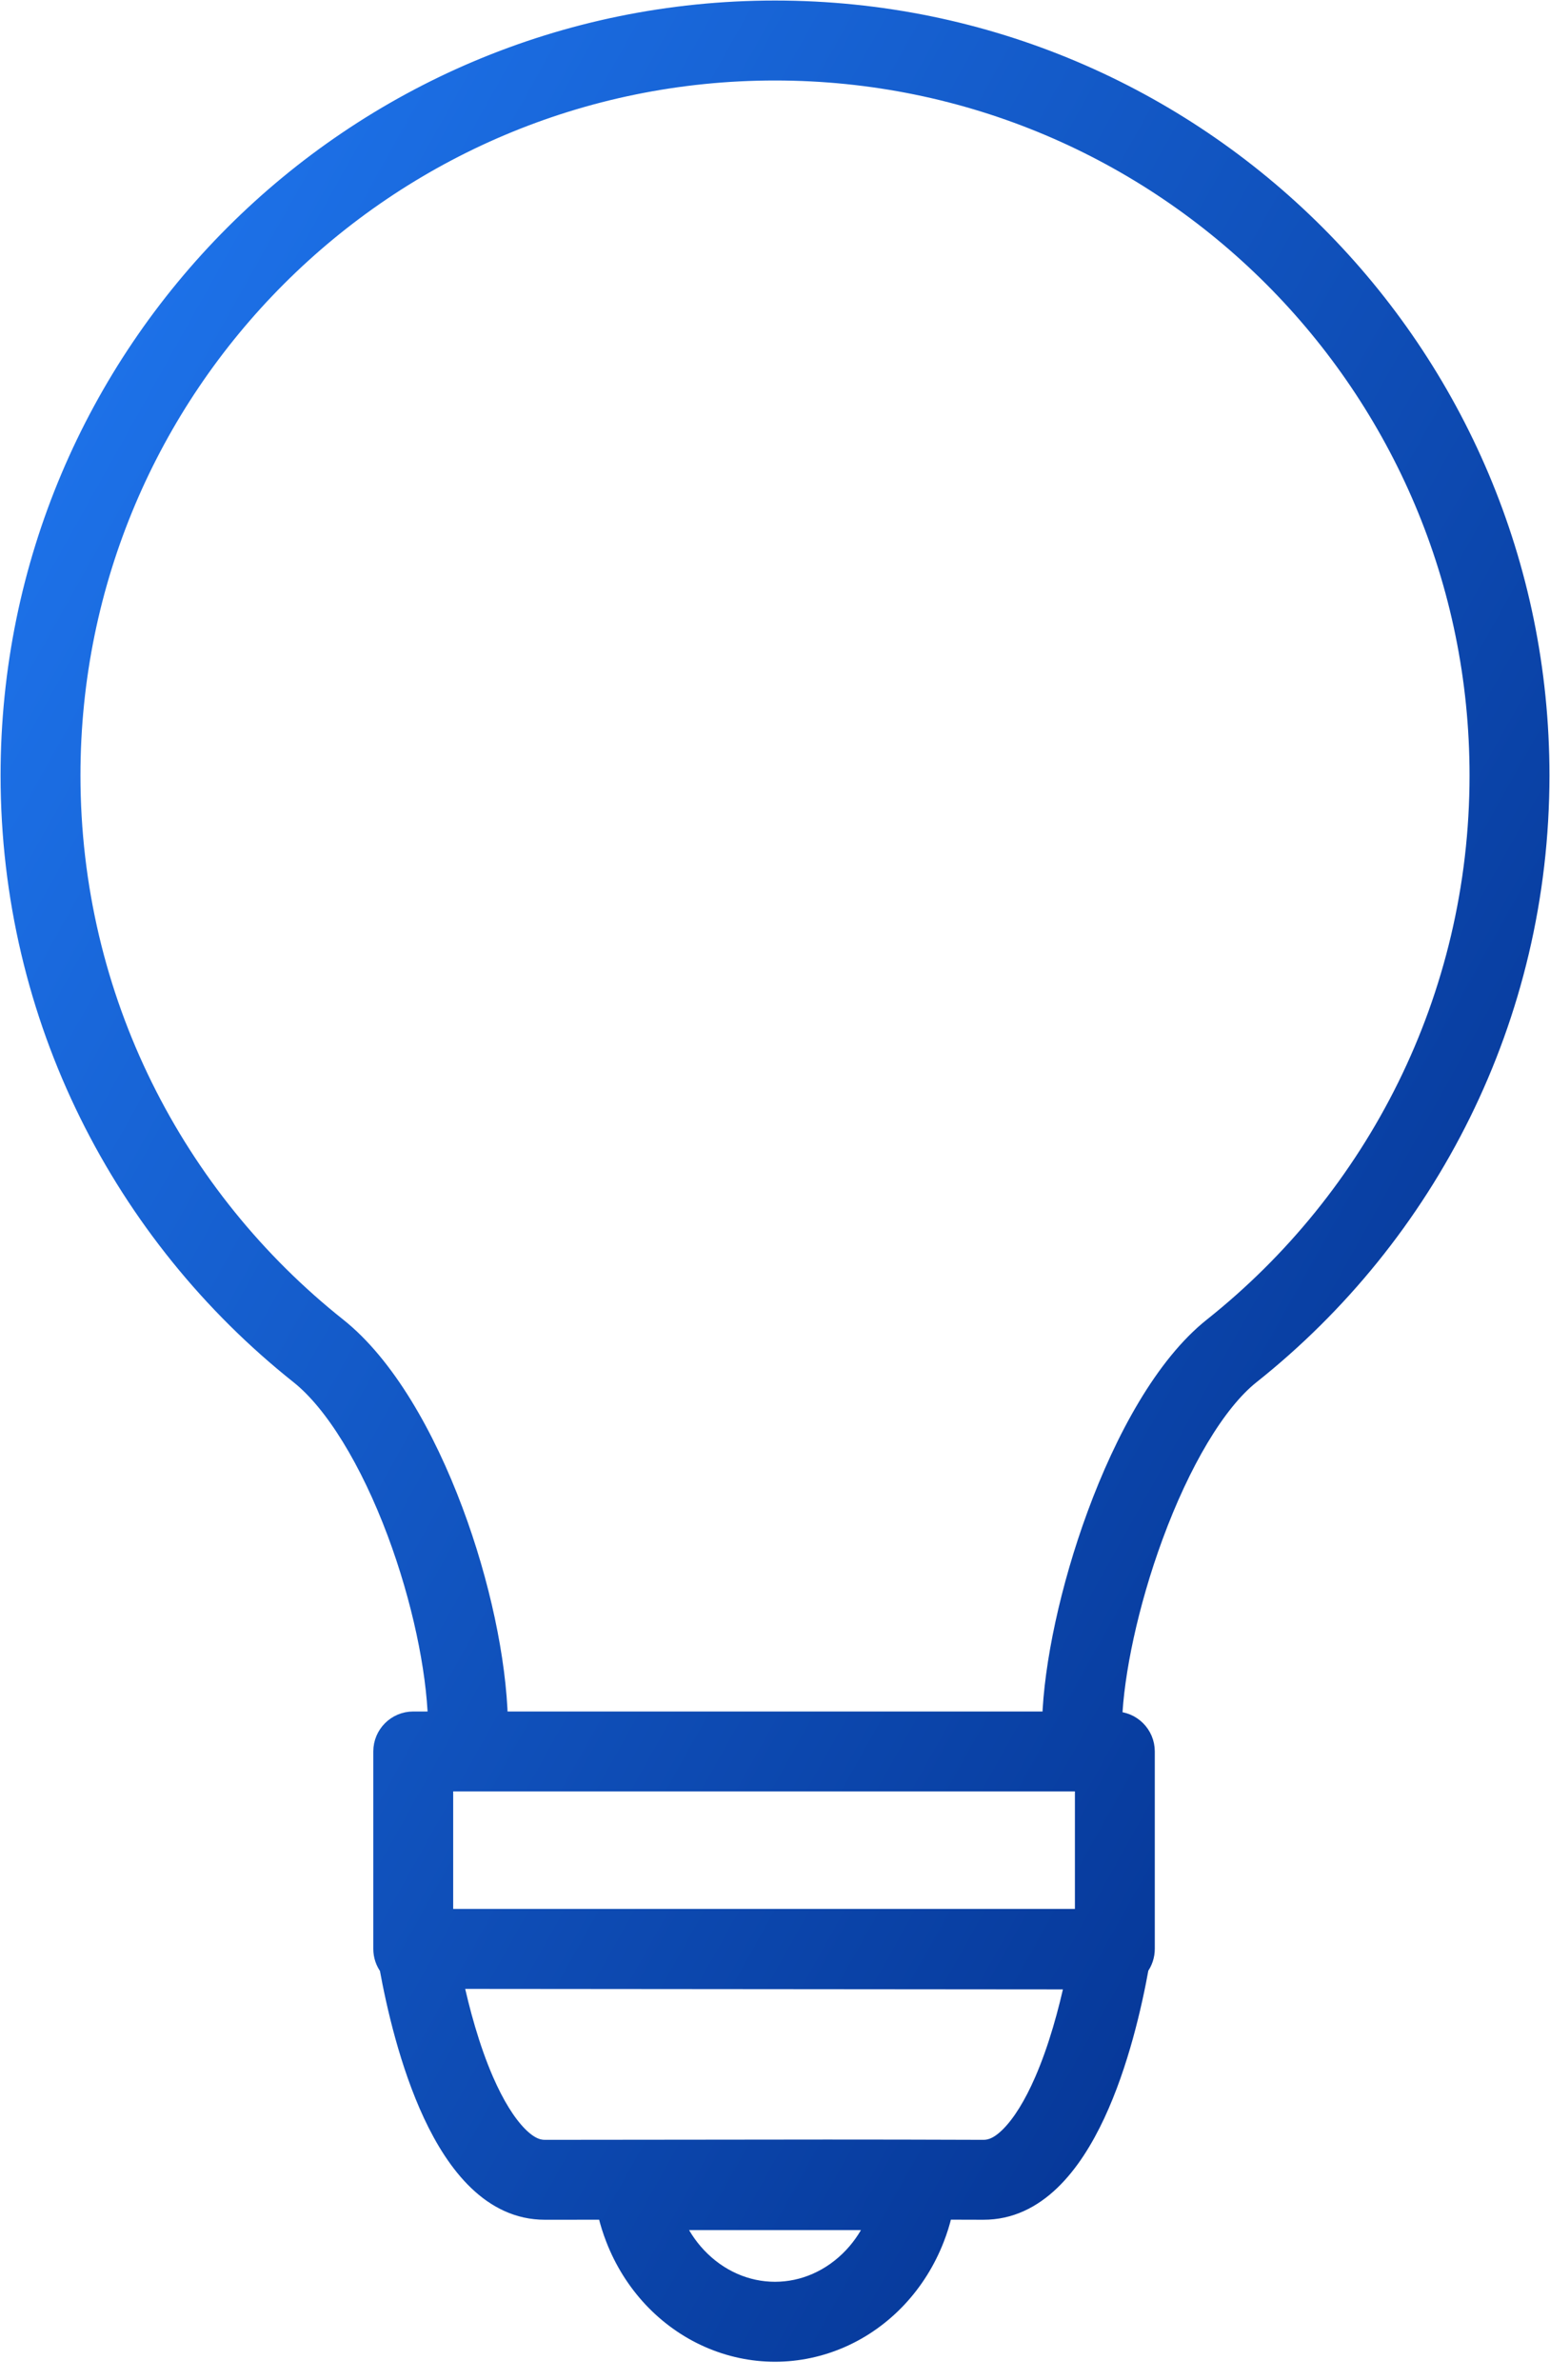 <svg width="43" height="66" viewBox="0 0 43 66" fill="none" xmlns="http://www.w3.org/2000/svg">
<path d="M12.594 54.901L29.799 54.915C29.617 55.764 29.341 56.794 28.945 57.702C28.654 58.369 28.336 58.881 28.015 59.206C27.715 59.511 27.483 59.587 27.284 59.587C24.064 59.575 21.639 59.579 19.137 59.583H19.131H19.13L19.123 59.583C17.846 59.585 16.548 59.587 15.114 59.587C14.915 59.587 14.682 59.509 14.38 59.202C14.058 58.874 13.74 58.361 13.448 57.692C13.052 56.782 12.776 55.751 12.594 54.901ZM10.988 42.494C11.678 44.338 12.08 46.275 12.123 47.709H11.464C10.99 47.709 10.606 48.093 10.606 48.567V54.041C10.606 54.233 10.669 54.411 10.776 54.554C10.966 55.601 11.338 57.239 11.99 58.633C12.645 60.033 13.639 61.303 15.114 61.303C15.703 61.303 16.268 61.303 16.818 61.302C16.825 61.334 16.832 61.367 16.84 61.399C16.896 61.629 16.967 61.856 17.053 62.076C17.293 62.696 17.646 63.26 18.092 63.736C18.538 64.211 19.069 64.59 19.654 64.848C20.238 65.106 20.866 65.24 21.5 65.24C22.134 65.24 22.762 65.106 23.347 64.848C23.932 64.59 24.462 64.211 24.908 63.736C25.354 63.26 25.707 62.696 25.948 62.076C26.034 61.856 26.105 61.629 26.16 61.399C26.168 61.366 26.176 61.333 26.183 61.3C26.538 61.301 26.903 61.302 27.278 61.303C28.758 61.308 29.754 60.033 30.409 58.63C31.062 57.232 31.433 55.59 31.621 54.548C31.725 54.406 31.786 54.23 31.786 54.041V48.567C31.786 48.093 31.402 47.709 30.928 47.709H30.879C30.925 46.408 31.324 44.481 32.016 42.6C32.769 40.553 33.75 38.889 34.702 38.133C39.594 34.245 42.735 28.239 42.735 21.5C42.735 9.773 33.228 0.265 21.5 0.265C9.773 0.265 0.266 9.773 0.266 21.5C0.266 28.239 3.407 34.245 8.299 38.133C9.263 38.9 10.242 40.504 10.988 42.494ZM12.322 53.183V49.425H30.07V53.183H12.322ZM33.634 36.789C32.3 37.85 31.185 39.887 30.405 42.007C29.663 44.023 29.207 46.163 29.161 47.709H13.84C13.798 46.032 13.341 43.883 12.595 41.892C11.814 39.806 10.699 37.848 9.367 36.789C4.867 33.213 1.982 27.694 1.982 21.5C1.982 10.72 10.721 1.982 21.5 1.982C32.28 1.982 41.018 10.72 41.018 21.5C41.018 27.694 38.134 33.213 33.634 36.789ZM18.709 61.59H24.292C24.133 61.955 23.917 62.284 23.656 62.562C23.364 62.873 23.022 63.115 22.653 63.278C22.285 63.441 21.893 63.523 21.5 63.523C21.107 63.523 20.716 63.441 20.347 63.278C19.978 63.115 19.637 62.873 19.345 62.562C19.084 62.284 18.868 61.955 18.709 61.59Z" fill="url(#paint0_linear_948_2704)" stroke="url(#paint1_linear_948_2704)" stroke-width="0.5"/>
<defs>
<linearGradient id="paint0_linear_948_2704" x1="0.516" y1="9.582" x2="56.089" y2="40.67" gradientUnits="userSpaceOnUse">
<stop stop-color="#1E74EC"/>
<stop offset="1" stop-color="#002984"/>
</linearGradient>
<linearGradient id="paint1_linear_948_2704" x1="0.516" y1="9.582" x2="56.089" y2="40.67" gradientUnits="userSpaceOnUse">
<stop stop-color="#1E74EC"/>
<stop offset="1" stop-color="#002984"/>
</linearGradient>
</defs>
</svg>
